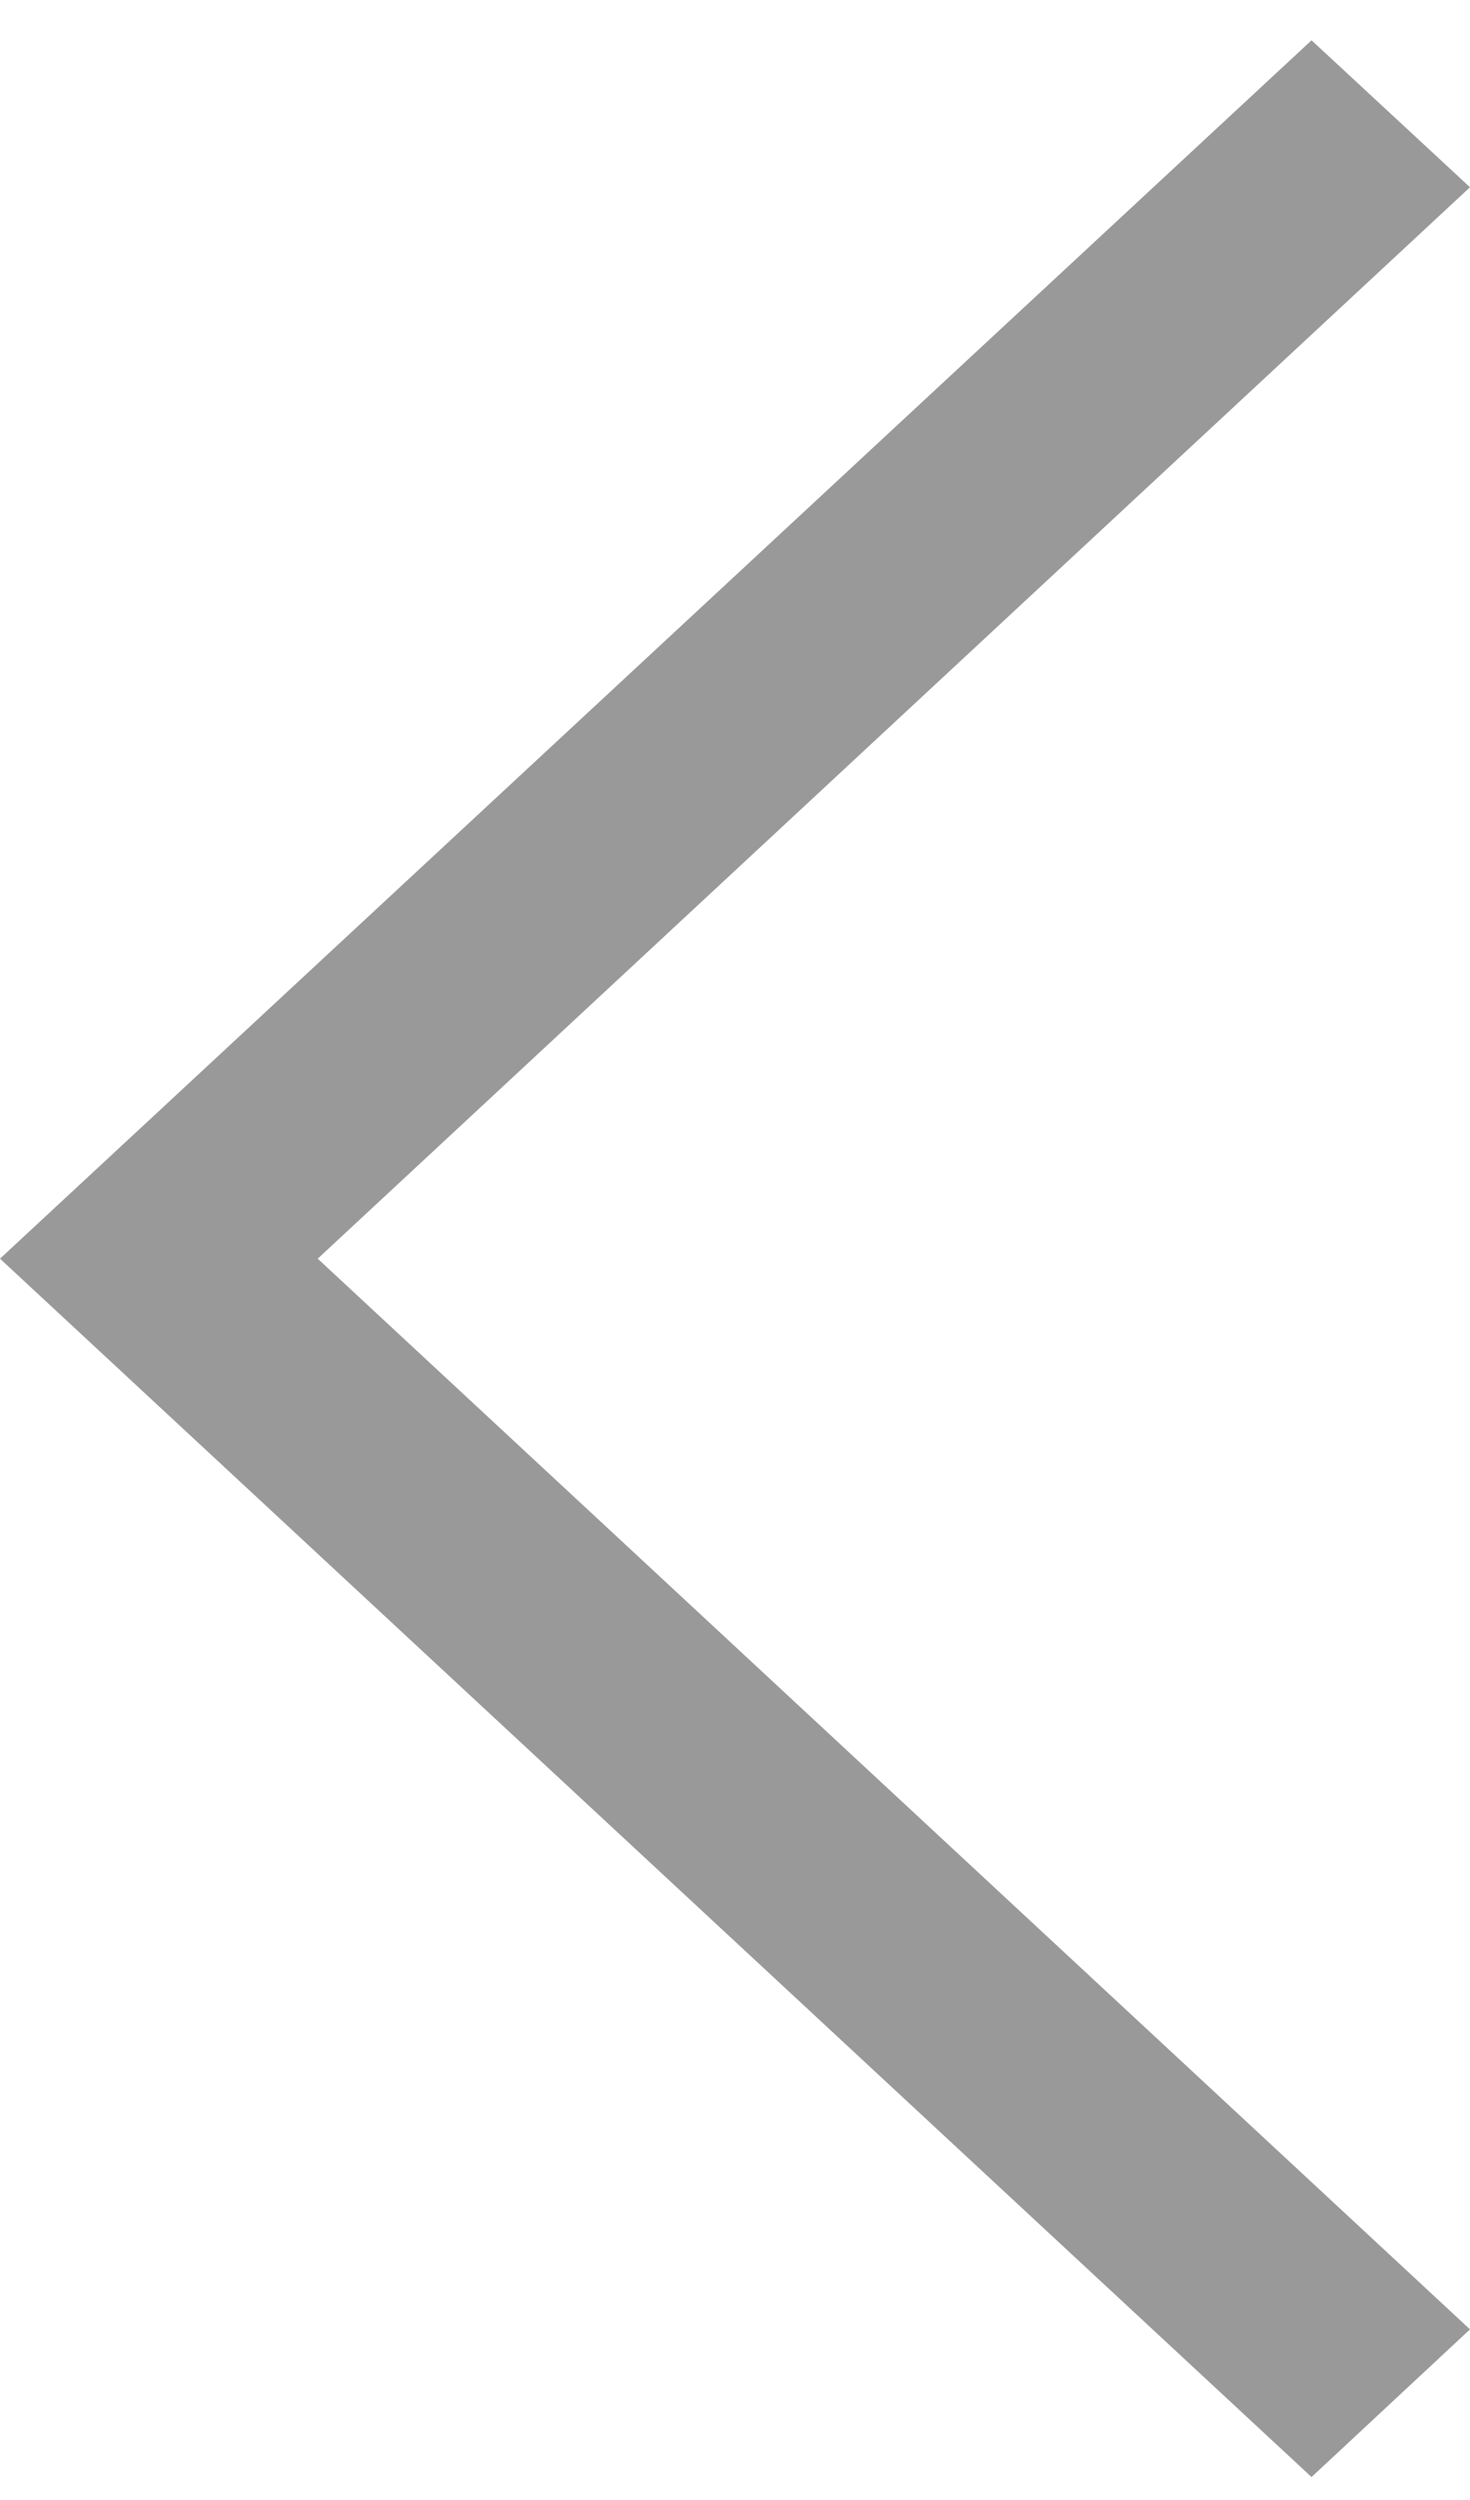 <svg width="30" height="51" viewBox="0 0 30 51" fill="none" xmlns="http://www.w3.org/2000/svg">
<path d="M30 47.519L26.766 50.532L6.00027e-06 25.677L26.766 0.822L30 3.82L6.484 25.677L30 47.519Z" fill="#999999"/>
</svg>
